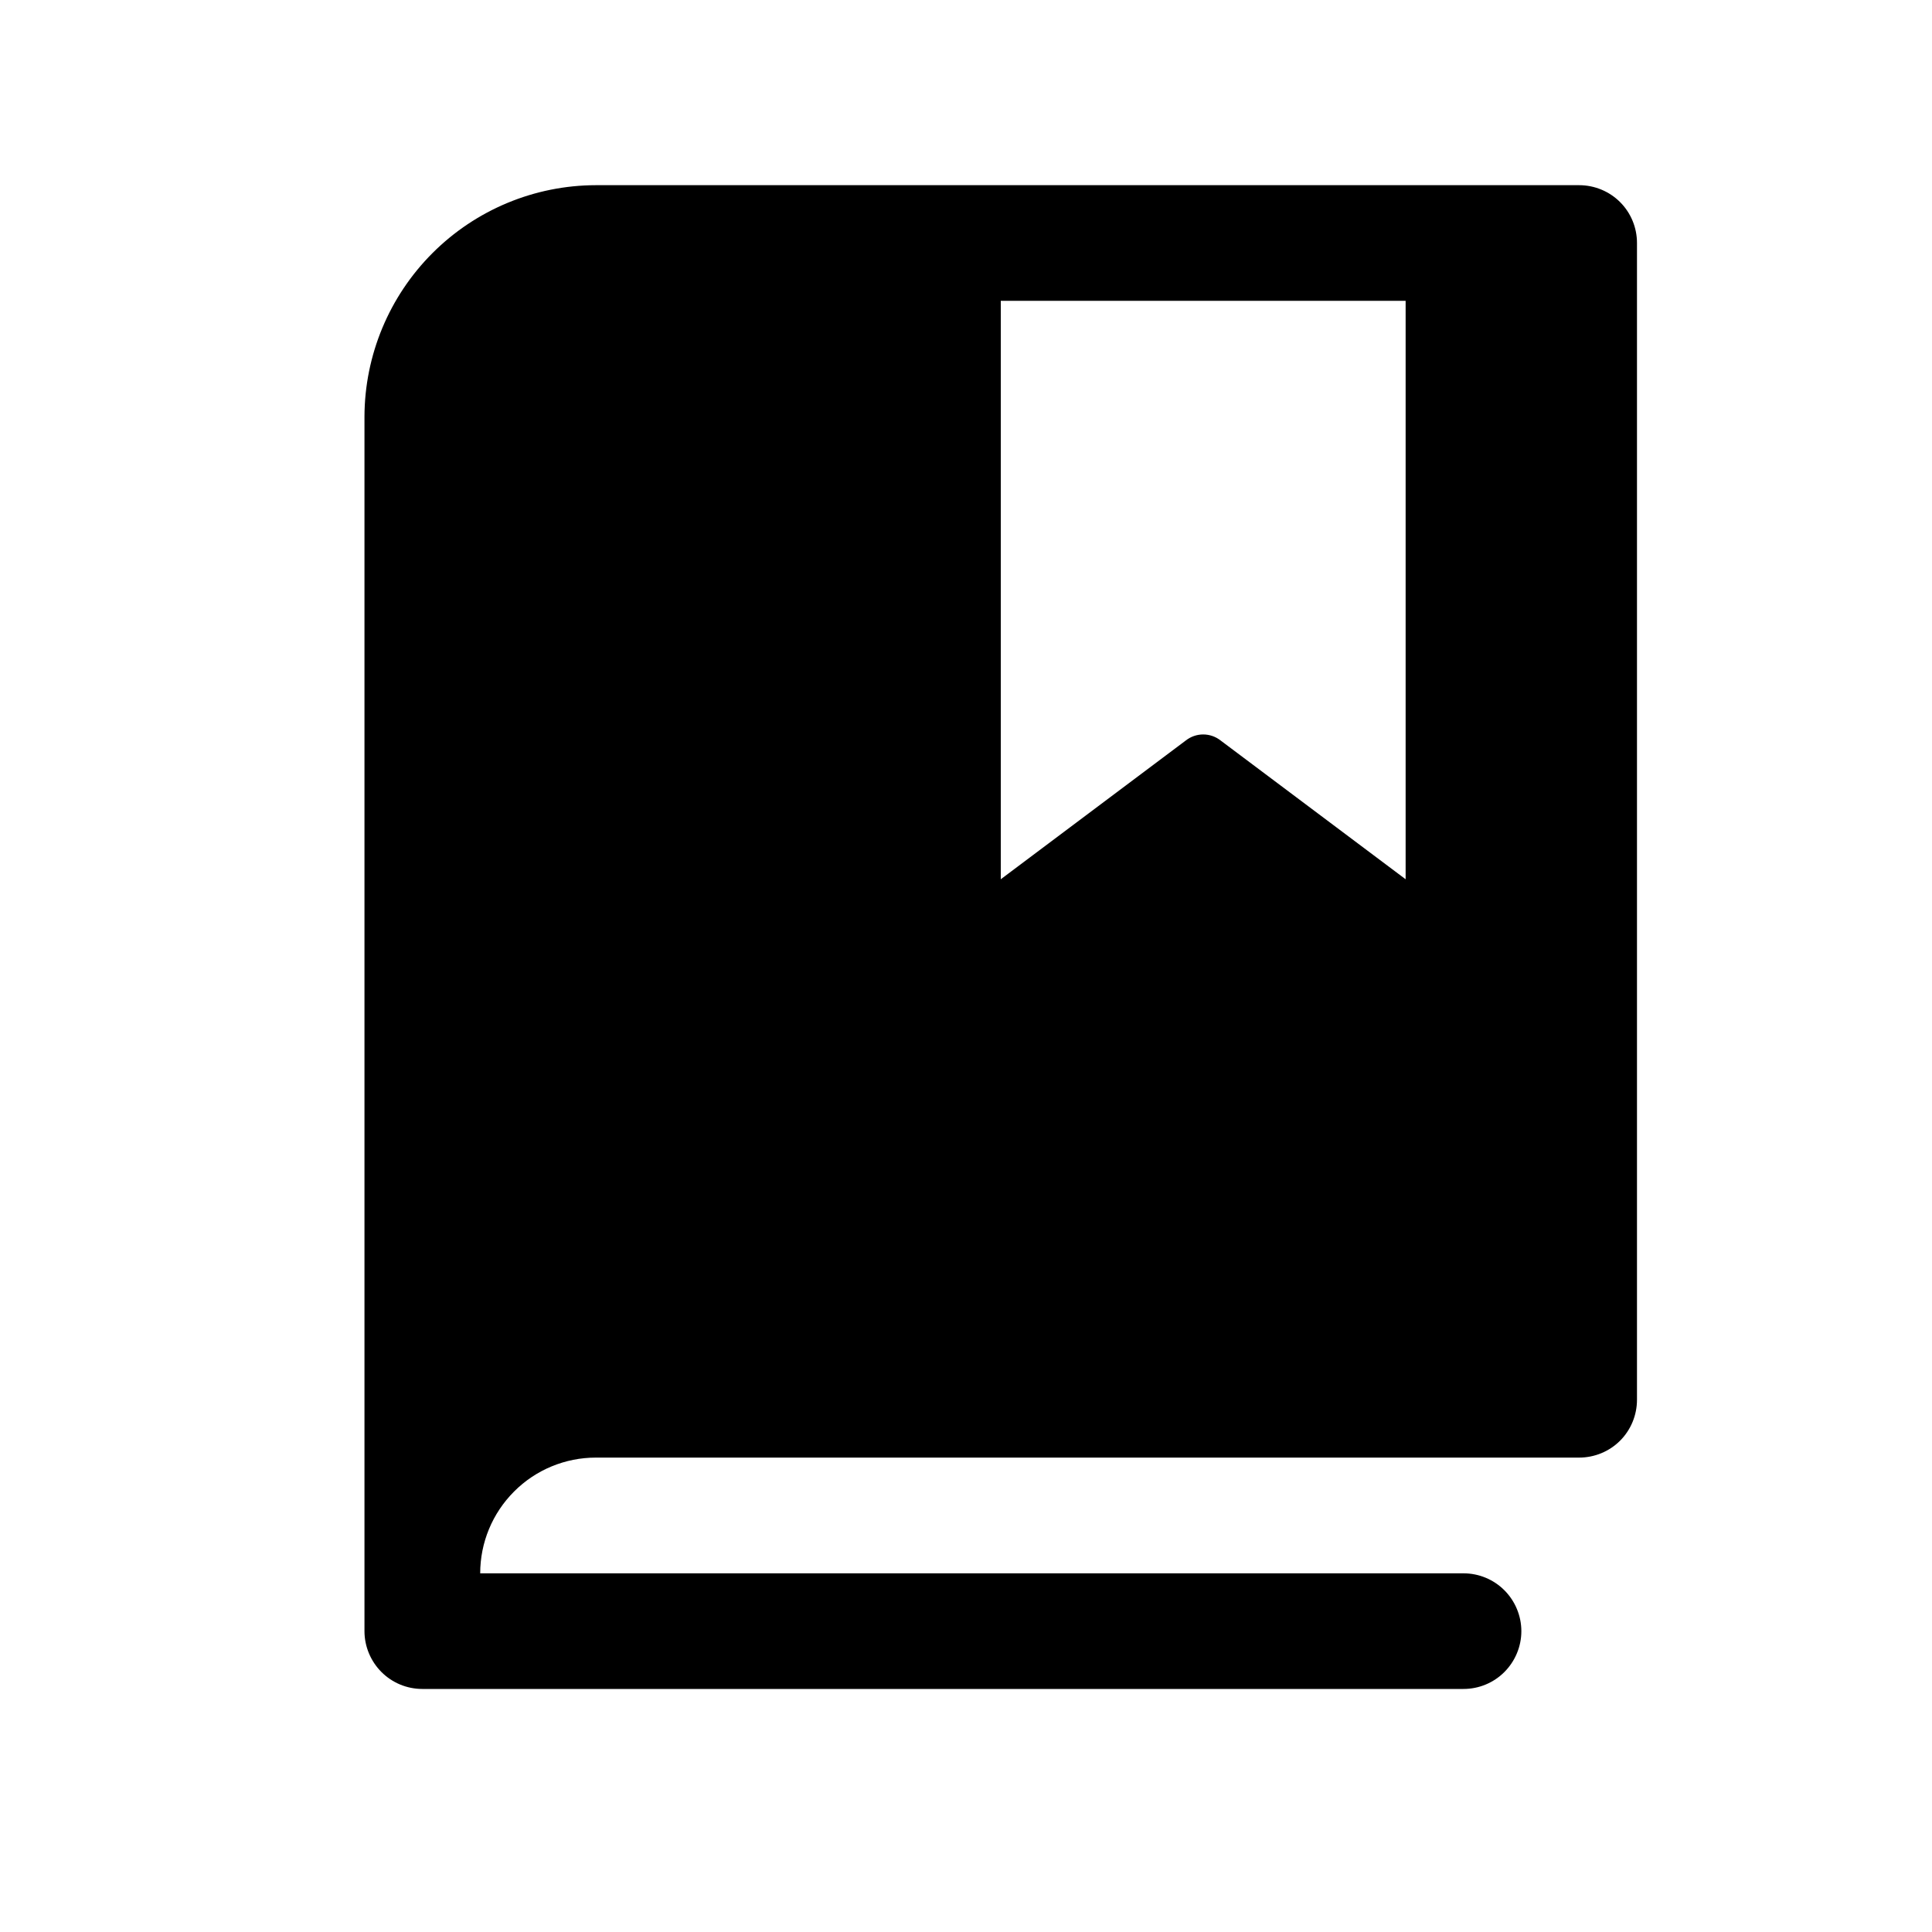 <svg width="20" height="20" viewBox="0 0 20 20" fill="none" xmlns="http://www.w3.org/2000/svg">
<path d="M16.347 1.917H6.168C5.534 1.918 4.926 2.171 4.477 2.62C4.028 3.069 3.775 3.677 3.773 4.312V16.886C3.773 17.044 3.837 17.197 3.949 17.309C4.061 17.421 4.213 17.484 4.372 17.484H15.15C15.309 17.484 15.461 17.421 15.573 17.309C15.685 17.197 15.749 17.044 15.749 16.886C15.749 16.727 15.685 16.574 15.573 16.462C15.461 16.35 15.309 16.287 15.15 16.287H4.971C4.971 15.969 5.097 15.665 5.322 15.44C5.546 15.215 5.851 15.089 6.168 15.089H16.347C16.506 15.089 16.659 15.026 16.771 14.914C16.883 14.802 16.946 14.649 16.946 14.49V2.515C16.946 2.356 16.883 2.204 16.771 2.092C16.659 1.98 16.506 1.917 16.347 1.917ZM14.551 9.102L12.635 7.665C12.584 7.625 12.521 7.603 12.455 7.603C12.39 7.603 12.327 7.625 12.276 7.665L10.36 9.102V3.114H14.551V9.102Z" fill="black"/>
</svg>
